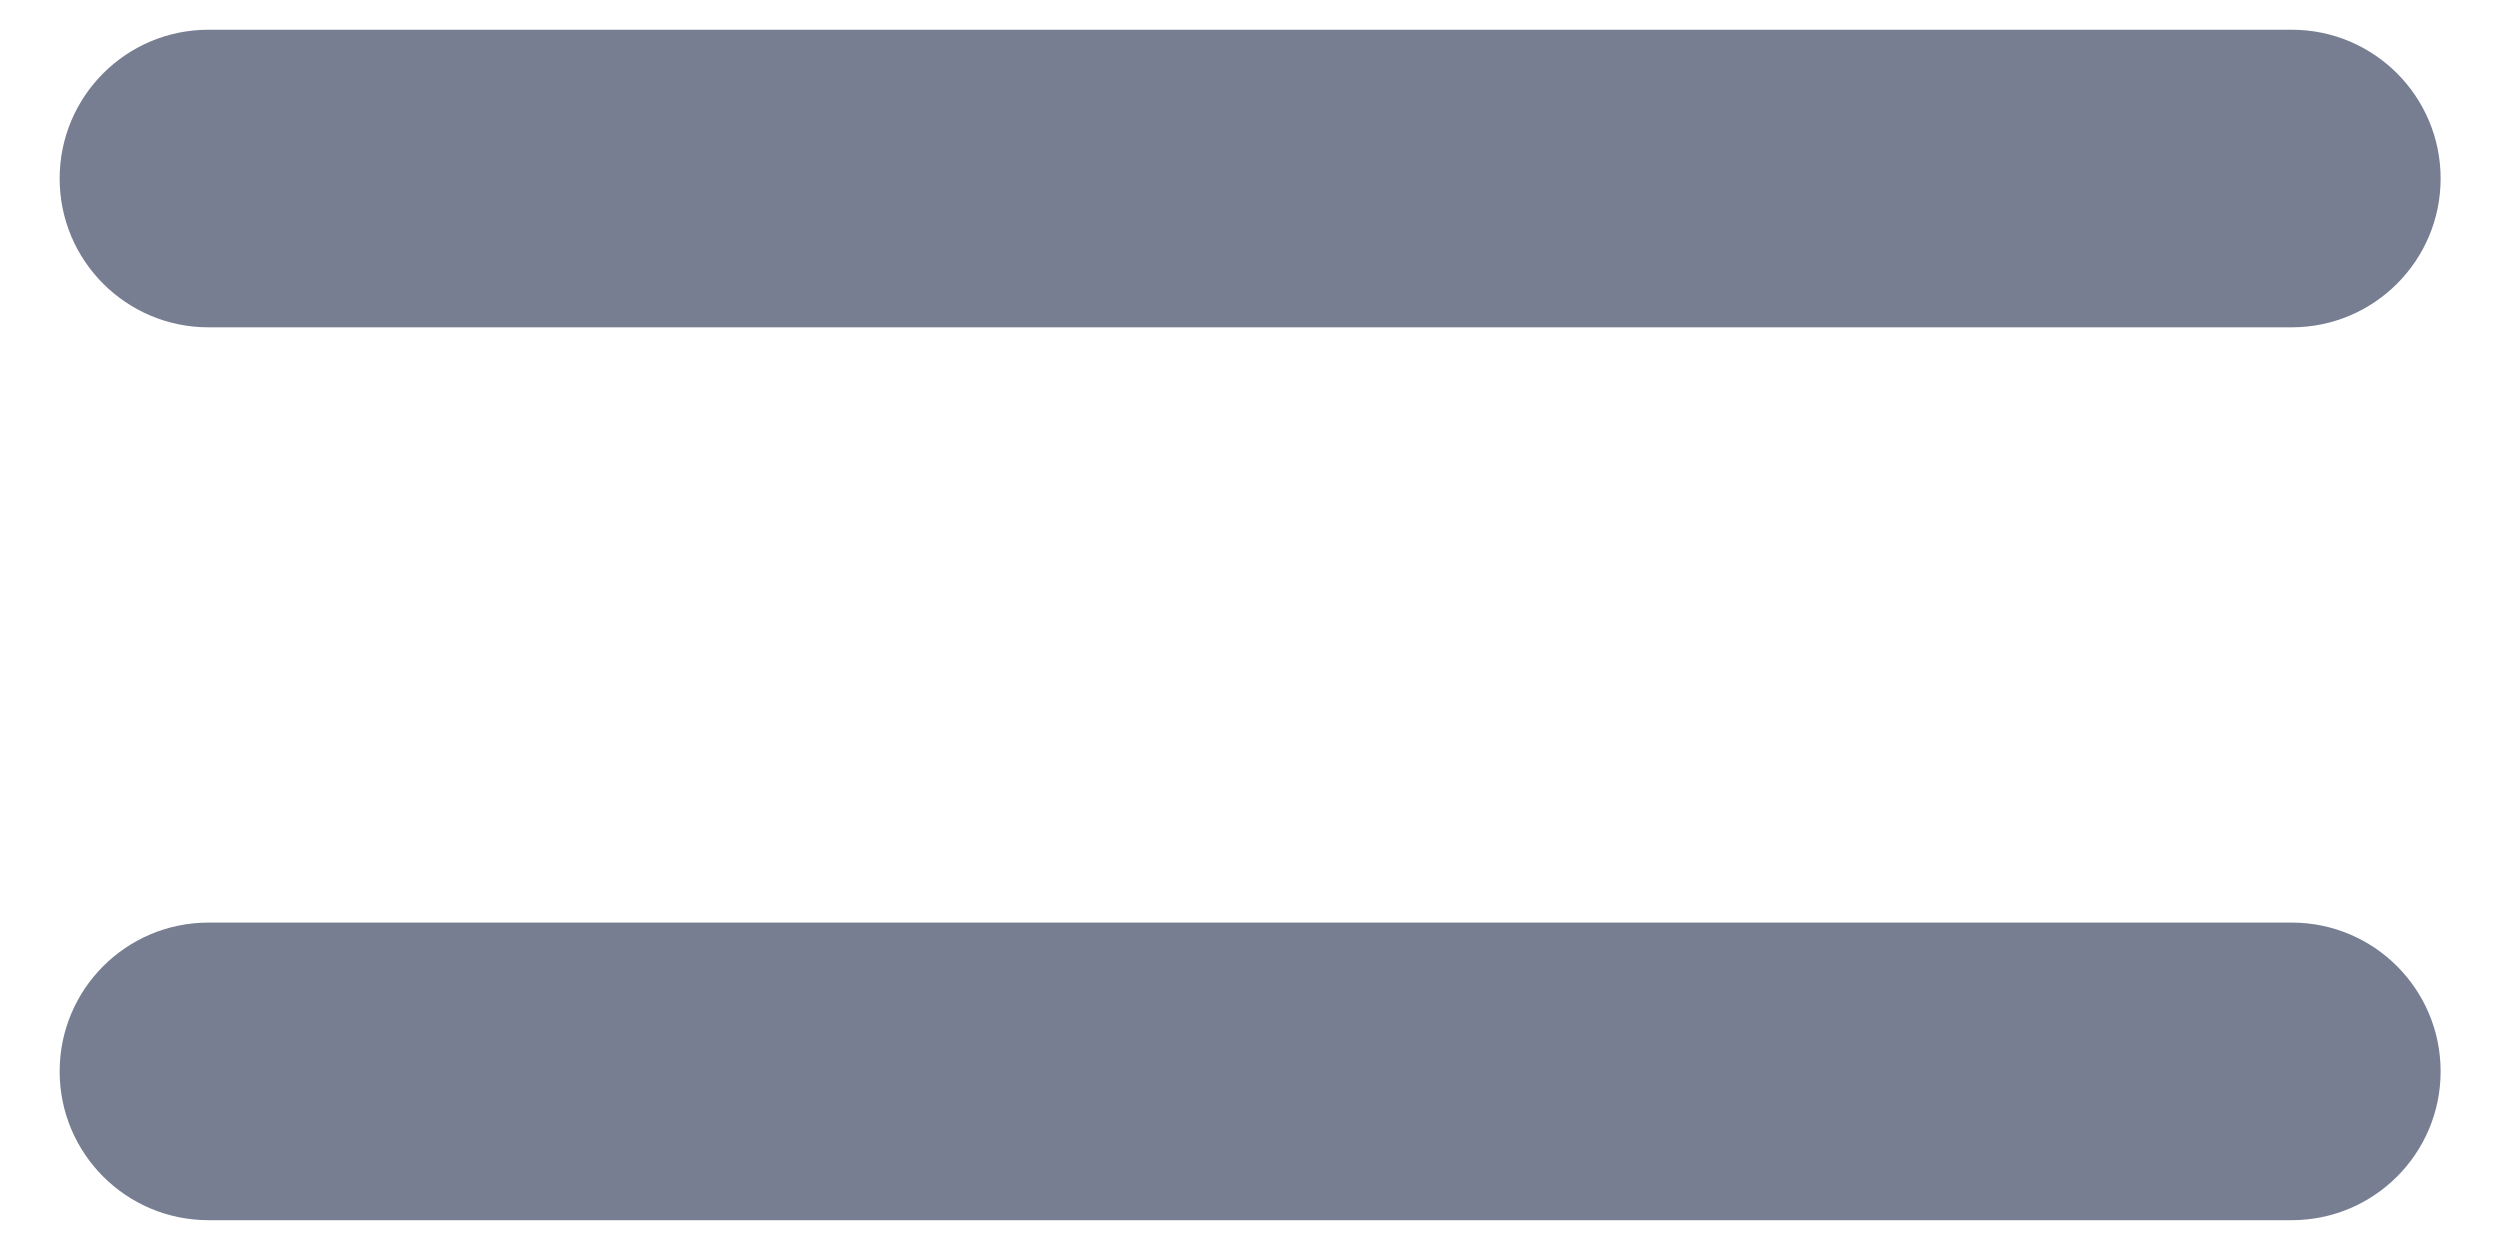 <svg width="28" height="14" viewBox="0 0 28 14" fill="none" xmlns="http://www.w3.org/2000/svg">
<path d="M2.335 0.333C1.414 0.333 0.668 1.079 0.668 2C0.668 2.92 1.414 3.666 2.335 3.666H25.668C26.588 3.666 27.335 2.92 27.335 2C27.335 1.079 26.588 0.333 25.668 0.333H2.335Z" fill="#777E91"/>
<path d="M2.335 10.333C1.414 10.333 0.668 11.079 0.668 12C0.668 12.92 1.414 13.666 2.335 13.666H25.668C26.588 13.666 27.335 12.92 27.335 12C27.335 11.079 26.588 10.333 25.668 10.333H2.335Z" fill="#777E91"/>
</svg>

